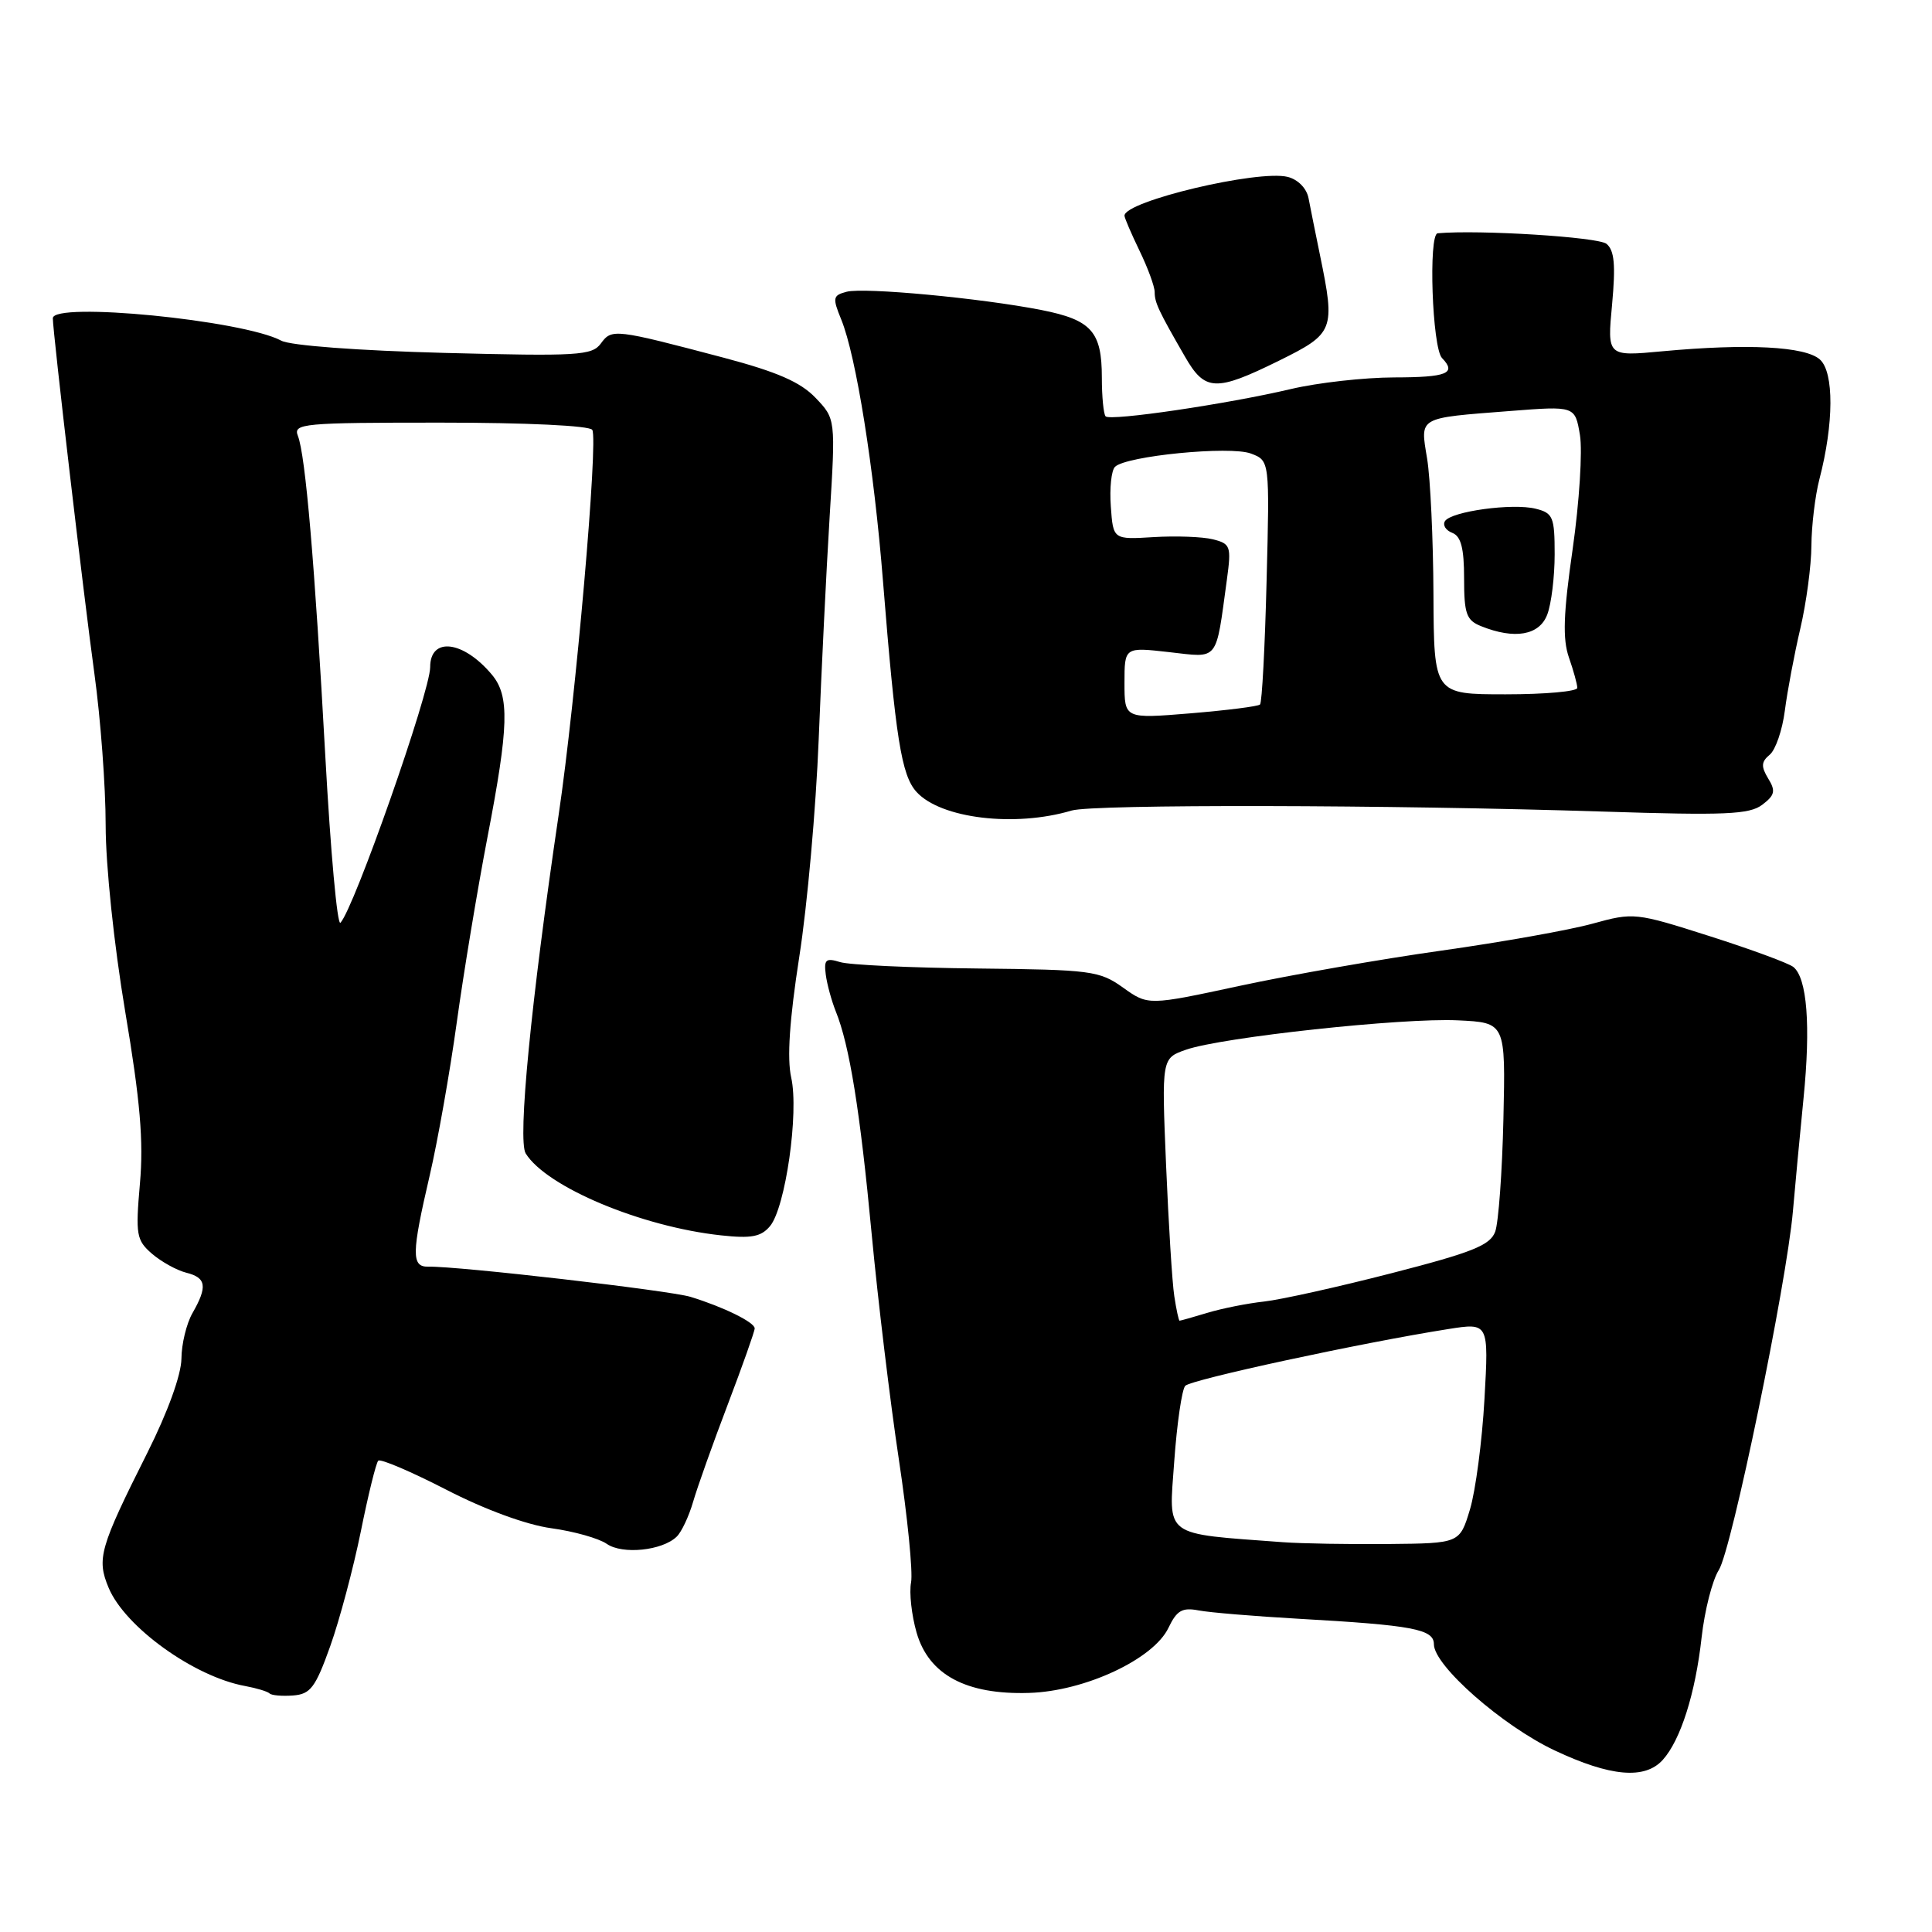 <?xml version="1.0" encoding="UTF-8" standalone="no"?>
<!DOCTYPE svg PUBLIC "-//W3C//DTD SVG 1.1//EN" "http://www.w3.org/Graphics/SVG/1.1/DTD/svg11.dtd" >
<svg xmlns="http://www.w3.org/2000/svg" xmlns:xlink="http://www.w3.org/1999/xlink" version="1.1" viewBox="0 0 256 256">
 <g >
 <path fill="currentColor"
d=" M 220.32 233.20 C 222.68 230.59 224.65 224.40 225.47 216.98 C 225.87 213.41 226.89 209.39 227.75 208.04 C 229.46 205.37 236.72 170.17 237.57 160.50 C 237.85 157.20 238.49 150.45 238.98 145.50 C 239.94 135.88 239.45 129.60 237.63 128.13 C 237.01 127.63 232.01 125.79 226.52 124.04 C 216.70 120.91 216.47 120.89 211.02 122.39 C 207.99 123.23 198.97 124.84 191.00 125.96 C 183.03 127.08 171.02 129.18 164.32 130.62 C 152.14 133.24 152.14 133.24 148.82 130.87 C 145.69 128.63 144.59 128.49 129.50 128.33 C 120.70 128.24 112.51 127.86 111.31 127.48 C 109.43 126.90 109.16 127.14 109.42 129.15 C 109.59 130.44 110.19 132.62 110.74 134.00 C 112.56 138.48 113.97 147.21 115.50 163.50 C 116.33 172.30 117.95 185.74 119.10 193.36 C 120.25 200.99 120.98 208.33 120.72 209.68 C 120.46 211.03 120.79 214.02 121.45 216.32 C 123.06 221.92 128.02 224.58 136.36 224.32 C 143.75 224.10 152.86 219.84 154.83 215.69 C 155.93 213.39 156.65 212.97 158.83 213.39 C 160.30 213.67 166.22 214.16 172.00 214.49 C 187.25 215.35 190.00 215.87 190.00 217.88 C 190.00 220.70 199.08 228.68 206.00 231.94 C 213.39 235.42 217.95 235.82 220.32 233.20 Z  M 43.76 218.12 C 45.00 214.64 46.82 207.80 47.81 202.93 C 48.79 198.06 49.83 193.84 50.12 193.55 C 50.41 193.26 54.46 194.99 59.13 197.39 C 64.27 200.04 69.76 202.05 73.06 202.50 C 76.05 202.91 79.35 203.84 80.40 204.57 C 82.47 206.01 87.75 205.47 89.66 203.62 C 90.30 203.01 91.28 200.93 91.84 199.00 C 92.40 197.07 94.46 191.28 96.43 186.11 C 98.39 180.95 100.00 176.41 100.00 176.02 C 100.00 175.21 95.87 173.18 91.50 171.84 C 88.70 170.99 60.63 167.75 56.75 167.84 C 54.50 167.89 54.53 166.10 56.93 155.79 C 57.99 151.23 59.61 142.10 60.52 135.50 C 61.43 128.90 63.26 117.88 64.58 111.00 C 67.43 96.22 67.54 92.22 65.18 89.40 C 61.40 84.88 57.00 84.34 57.00 88.40 C 57.00 91.66 46.90 120.42 45.11 122.27 C 44.69 122.69 43.80 112.79 43.11 100.27 C 41.70 74.61 40.48 60.33 39.47 57.75 C 38.83 56.12 40.12 56.00 58.33 56.00 C 69.77 56.00 78.13 56.40 78.48 56.96 C 79.29 58.28 76.29 92.72 74.02 108.00 C 70.36 132.74 68.57 151.09 69.66 152.84 C 72.42 157.28 84.97 162.55 95.53 163.69 C 99.56 164.13 100.85 163.88 102.03 162.47 C 104.08 160.02 105.88 147.42 104.84 142.79 C 104.27 140.23 104.61 135.15 105.91 126.77 C 106.97 120.02 108.12 107.08 108.48 98.00 C 108.84 88.92 109.49 75.65 109.93 68.50 C 110.73 55.50 110.73 55.50 108.05 52.70 C 106.06 50.62 102.95 49.27 95.94 47.41 C 81.43 43.58 81.06 43.53 79.62 45.51 C 78.45 47.11 76.61 47.22 58.84 46.76 C 47.50 46.46 38.47 45.79 37.27 45.14 C 32.19 42.42 7.00 39.95 7.00 42.17 C 7.00 43.99 11.11 79.12 12.51 89.28 C 13.33 95.22 14.00 104.23 14.00 109.33 C 14.00 114.65 15.10 125.15 16.59 134.04 C 18.58 145.85 19.04 151.23 18.54 156.84 C 17.95 163.61 18.07 164.33 20.13 166.12 C 21.36 167.18 23.41 168.32 24.68 168.64 C 27.34 169.30 27.52 170.47 25.50 174.00 C 24.71 175.38 24.05 178.10 24.04 180.04 C 24.01 182.19 22.23 187.11 19.52 192.51 C 13.20 205.10 12.79 206.55 14.39 210.38 C 16.56 215.59 25.74 222.19 32.50 223.41 C 34.01 223.69 35.46 224.13 35.72 224.39 C 35.98 224.65 37.39 224.77 38.85 224.66 C 41.14 224.48 41.80 223.61 43.76 218.12 Z  M 142.00 107.40 C 144.85 106.55 184.22 106.63 212.50 107.54 C 228.60 108.06 231.81 107.92 233.50 106.64 C 235.18 105.37 235.31 104.80 234.29 103.15 C 233.33 101.56 233.37 100.94 234.50 100.00 C 235.27 99.36 236.17 96.74 236.50 94.17 C 236.83 91.60 237.75 86.71 238.55 83.29 C 239.35 79.88 240.01 74.93 240.02 72.29 C 240.04 69.66 240.51 65.70 241.08 63.50 C 243.00 56.13 243.03 49.33 241.15 47.64 C 239.23 45.90 231.55 45.50 220.23 46.55 C 212.96 47.23 212.96 47.23 213.61 40.34 C 214.09 35.10 213.92 33.18 212.87 32.31 C 211.79 31.41 195.98 30.42 190.50 30.91 C 189.25 31.02 189.77 46.11 191.08 47.45 C 193.04 49.47 191.74 50.00 184.75 50.01 C 180.76 50.02 174.60 50.71 171.05 51.55 C 162.65 53.53 147.15 55.82 146.50 55.17 C 146.23 54.89 146.00 52.58 146.00 50.02 C 146.00 43.93 144.62 42.39 138.00 41.08 C 130.02 39.51 114.51 38.05 112.18 38.66 C 110.35 39.14 110.29 39.46 111.47 42.34 C 113.44 47.17 115.81 62.02 117.00 77.00 C 118.67 97.83 119.44 102.73 121.44 104.93 C 124.64 108.46 134.47 109.65 142.00 107.40 Z  M 169.48 47.79 C 176.78 44.18 176.95 43.76 174.91 33.83 C 174.31 30.90 173.62 27.49 173.39 26.27 C 173.14 24.96 172.00 23.79 170.63 23.44 C 166.70 22.46 149.00 26.66 149.00 28.58 C 149.00 28.87 149.90 30.96 151.00 33.24 C 152.10 35.51 153.00 37.97 153.00 38.70 C 153.00 40.09 153.49 41.15 157.01 47.25 C 159.66 51.87 161.08 51.93 169.48 47.79 Z  M 170.00 204.35 C 153.97 203.15 154.87 203.82 155.59 193.67 C 155.95 188.63 156.61 184.11 157.05 183.63 C 157.80 182.80 180.47 177.91 191.89 176.11 C 197.27 175.26 197.27 175.26 196.70 185.38 C 196.39 190.95 195.52 197.53 194.78 200.00 C 193.42 204.50 193.42 204.50 183.96 204.59 C 178.76 204.64 172.47 204.53 170.00 204.35 Z  M 155.60 171.75 C 155.32 169.96 154.84 162.14 154.51 154.36 C 153.92 140.22 153.92 140.22 157.16 139.09 C 161.91 137.44 185.82 134.85 193.17 135.20 C 199.50 135.50 199.50 135.50 199.21 148.27 C 199.05 155.29 198.56 162.01 198.12 163.21 C 197.45 165.01 195.10 165.95 184.41 168.70 C 177.31 170.53 169.70 172.22 167.50 172.46 C 165.30 172.70 161.93 173.37 160.01 173.95 C 158.09 174.53 156.42 175.00 156.30 175.00 C 156.19 175.00 155.87 173.54 155.60 171.75 Z  M 149.00 90.49 C 149.00 85.74 149.00 85.74 154.91 86.41 C 161.58 87.16 161.06 87.82 162.57 76.80 C 163.17 72.38 163.06 72.05 160.71 71.46 C 159.34 71.12 155.80 70.99 152.86 71.17 C 147.50 71.50 147.50 71.50 147.19 67.11 C 147.01 64.70 147.26 62.34 147.74 61.86 C 149.19 60.41 163.01 59.05 165.76 60.10 C 168.24 61.04 168.24 61.04 167.83 76.97 C 167.61 85.74 167.22 93.11 166.96 93.35 C 166.71 93.60 162.56 94.12 157.75 94.52 C 149.00 95.24 149.00 95.24 149.00 90.49 Z  M 189.94 78.75 C 189.91 71.46 189.53 63.37 189.10 60.77 C 188.18 55.18 187.77 55.42 200.10 54.46 C 208.70 53.79 208.70 53.79 209.35 57.64 C 209.70 59.76 209.27 66.55 208.39 72.72 C 207.15 81.33 207.04 84.67 207.89 87.12 C 208.50 88.87 209.00 90.68 209.00 91.15 C 209.00 91.62 204.72 92.00 199.50 92.00 C 190.00 92.00 190.00 92.00 189.94 78.75 Z  M 205.02 81.43 C 205.56 80.02 206.00 76.43 206.00 73.45 C 206.00 68.50 205.78 67.98 203.49 67.41 C 200.42 66.64 192.27 67.76 191.46 69.06 C 191.14 69.59 191.58 70.28 192.44 70.61 C 193.59 71.06 194.00 72.64 194.00 76.64 C 194.00 81.33 194.30 82.19 196.25 82.97 C 200.70 84.76 203.98 84.19 205.02 81.43 Z "/>
</g>
</svg>